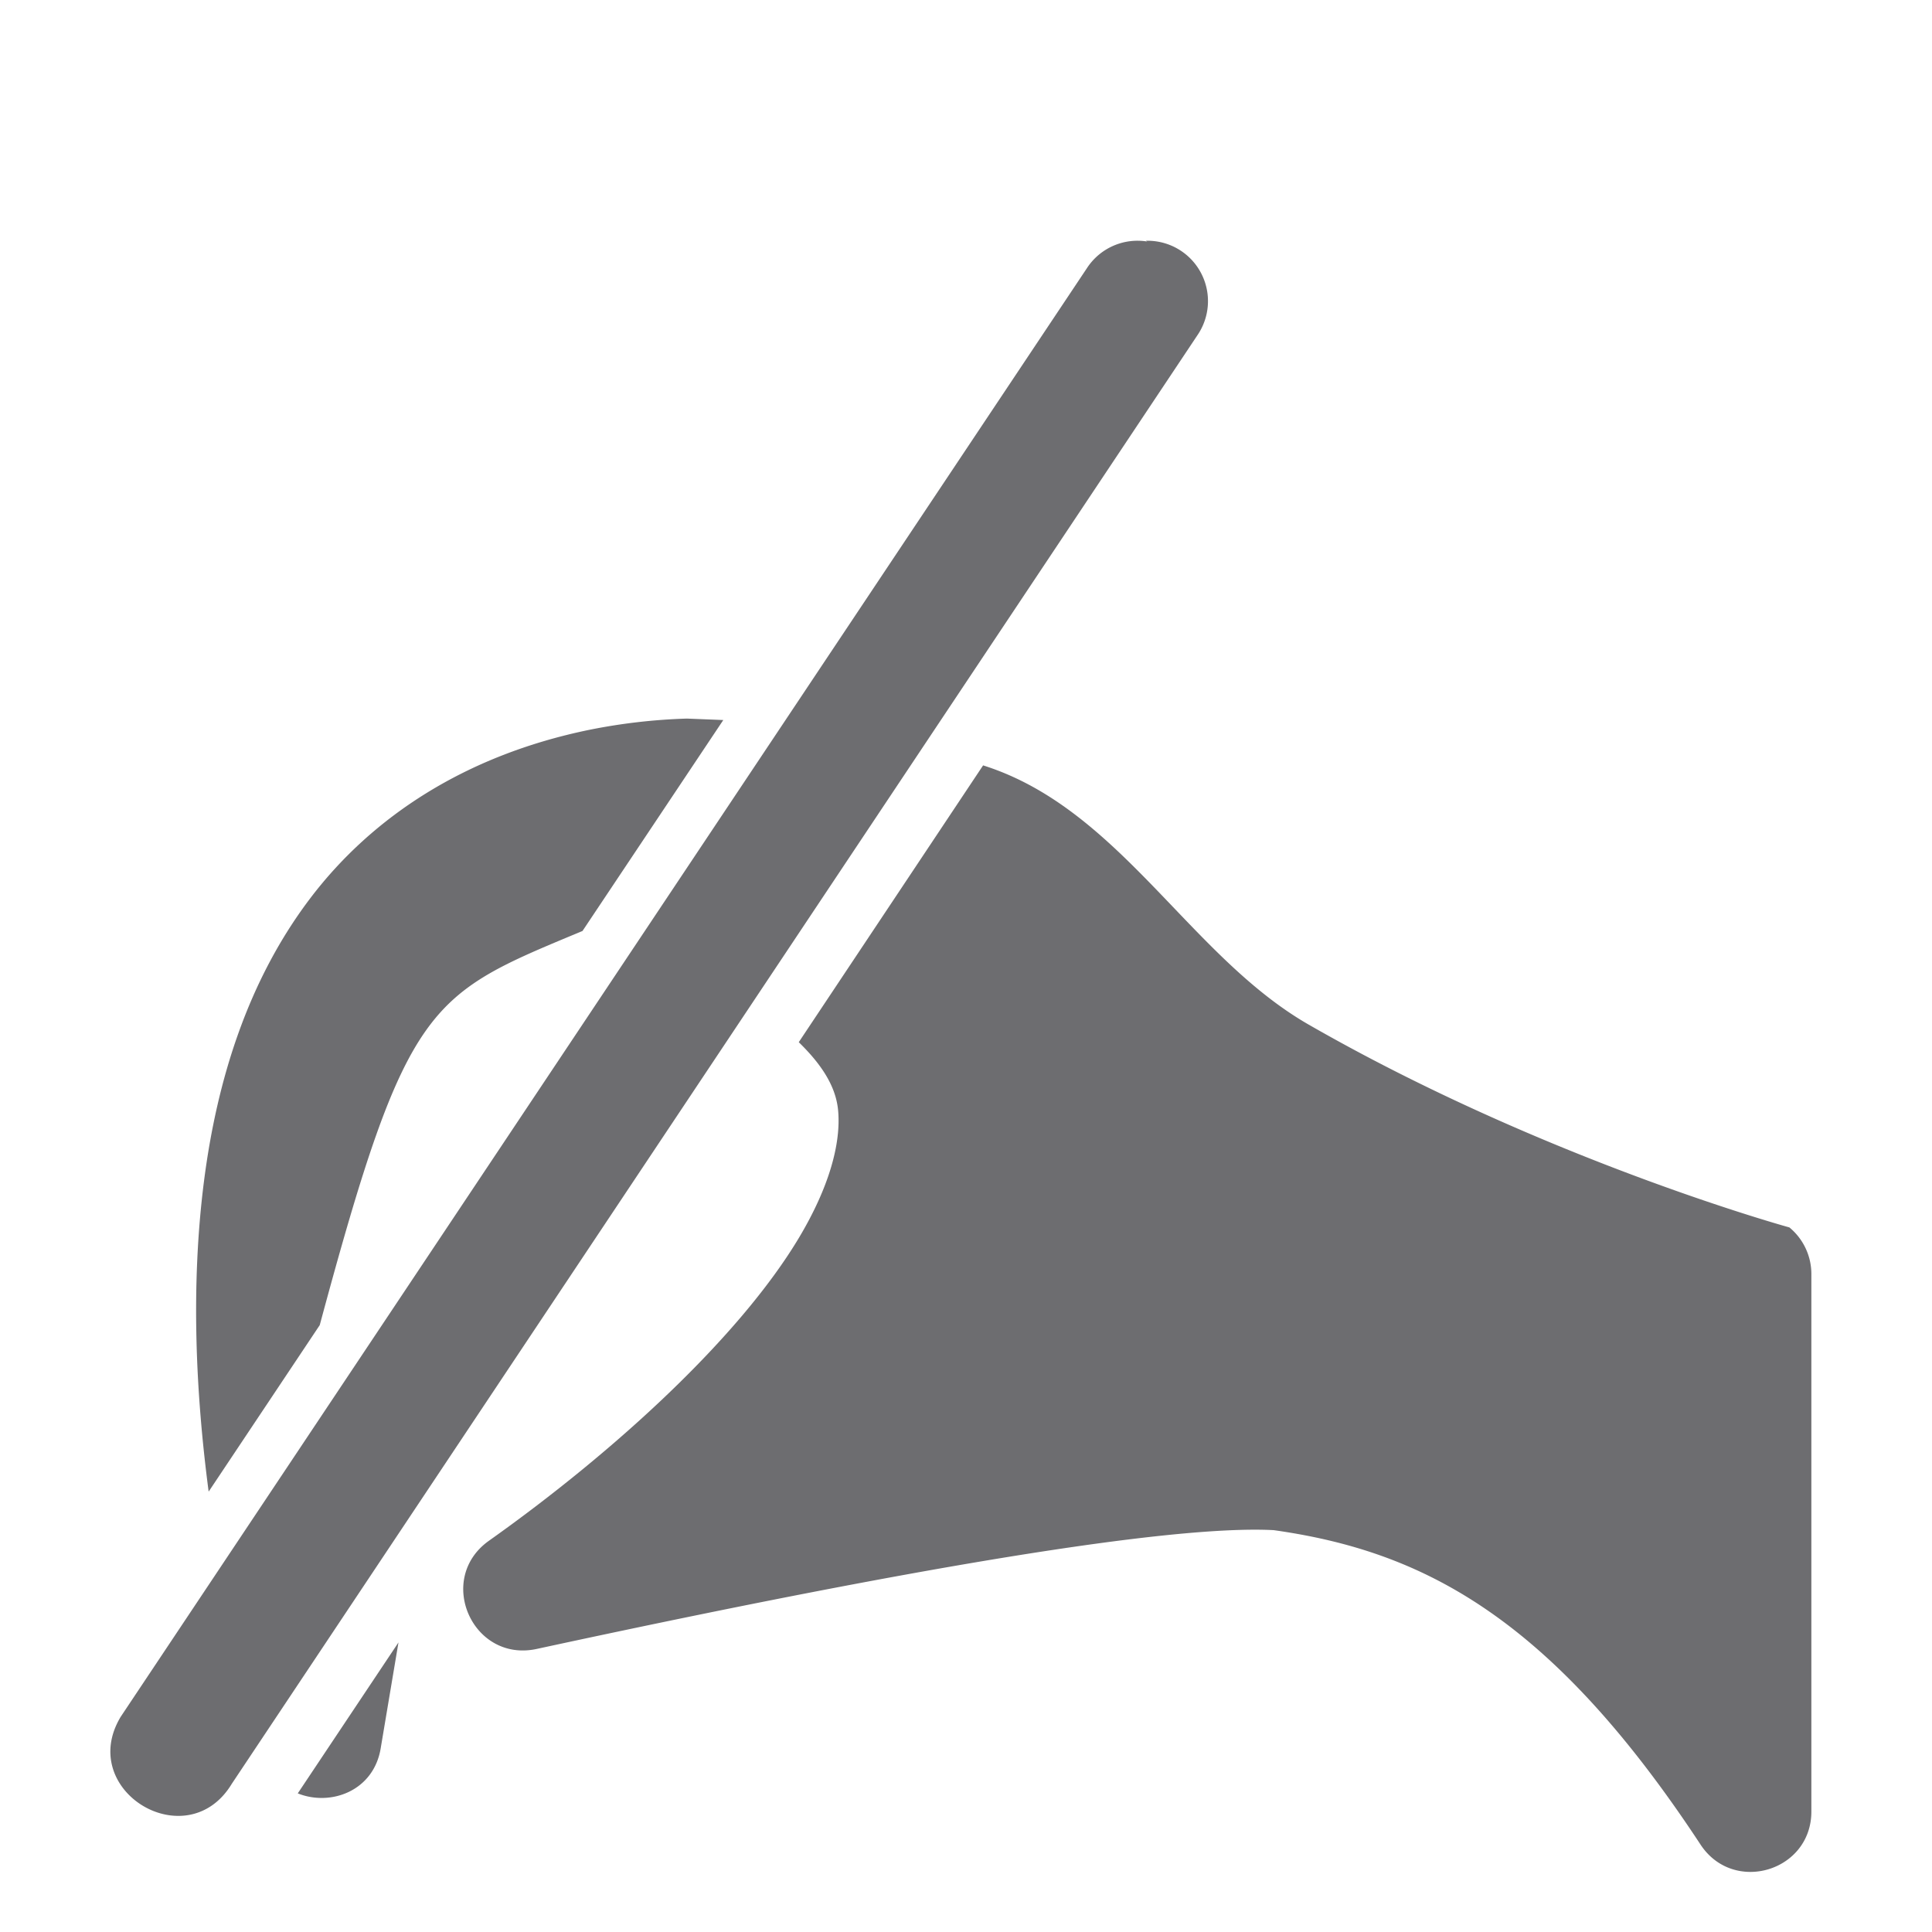 <svg xmlns="http://www.w3.org/2000/svg" width="16" height="16"><path d="M9.5 2a.5.5 0 0 0-.5.223L1 14.217c-.37.613.55 1.168.92.555L9.916 2.777a.5.5 0 0 0-.426-.783zM5.689 5.951a4.82 4.82 0 0 0-.803.092c-1.029.21-1.805.721-2.318 1.398s-.771 1.499-.879 2.344c-.109.854-.07 1.741.039 2.568l.92-1.379c.725-2.692.899-2.732 2.176-3.264L5.99 5.963l-.301-.012zm2.453.387L6.615 8.631c.19.185.308.367.326.566.025.278-.078.641-.324 1.053-.493.824-1.525 1.77-2.568 2.51-.443.315-.137 1.01.395.896 3.903-.844 5.475-1.017 6.104-.984 1.235.174 2.295.719 3.535 2.604.273.415.919.222.918-.275v-4.449a.5.5 0 0 0-.182-.387s-2.023-.556-3.98-1.679c-.992-.569-1.564-1.789-2.696-2.147zm-4.842 7.264l-.834 1.25c.273.11.633-.02.688-.381l.146-.869z" fill="#6d6d70"/></svg>